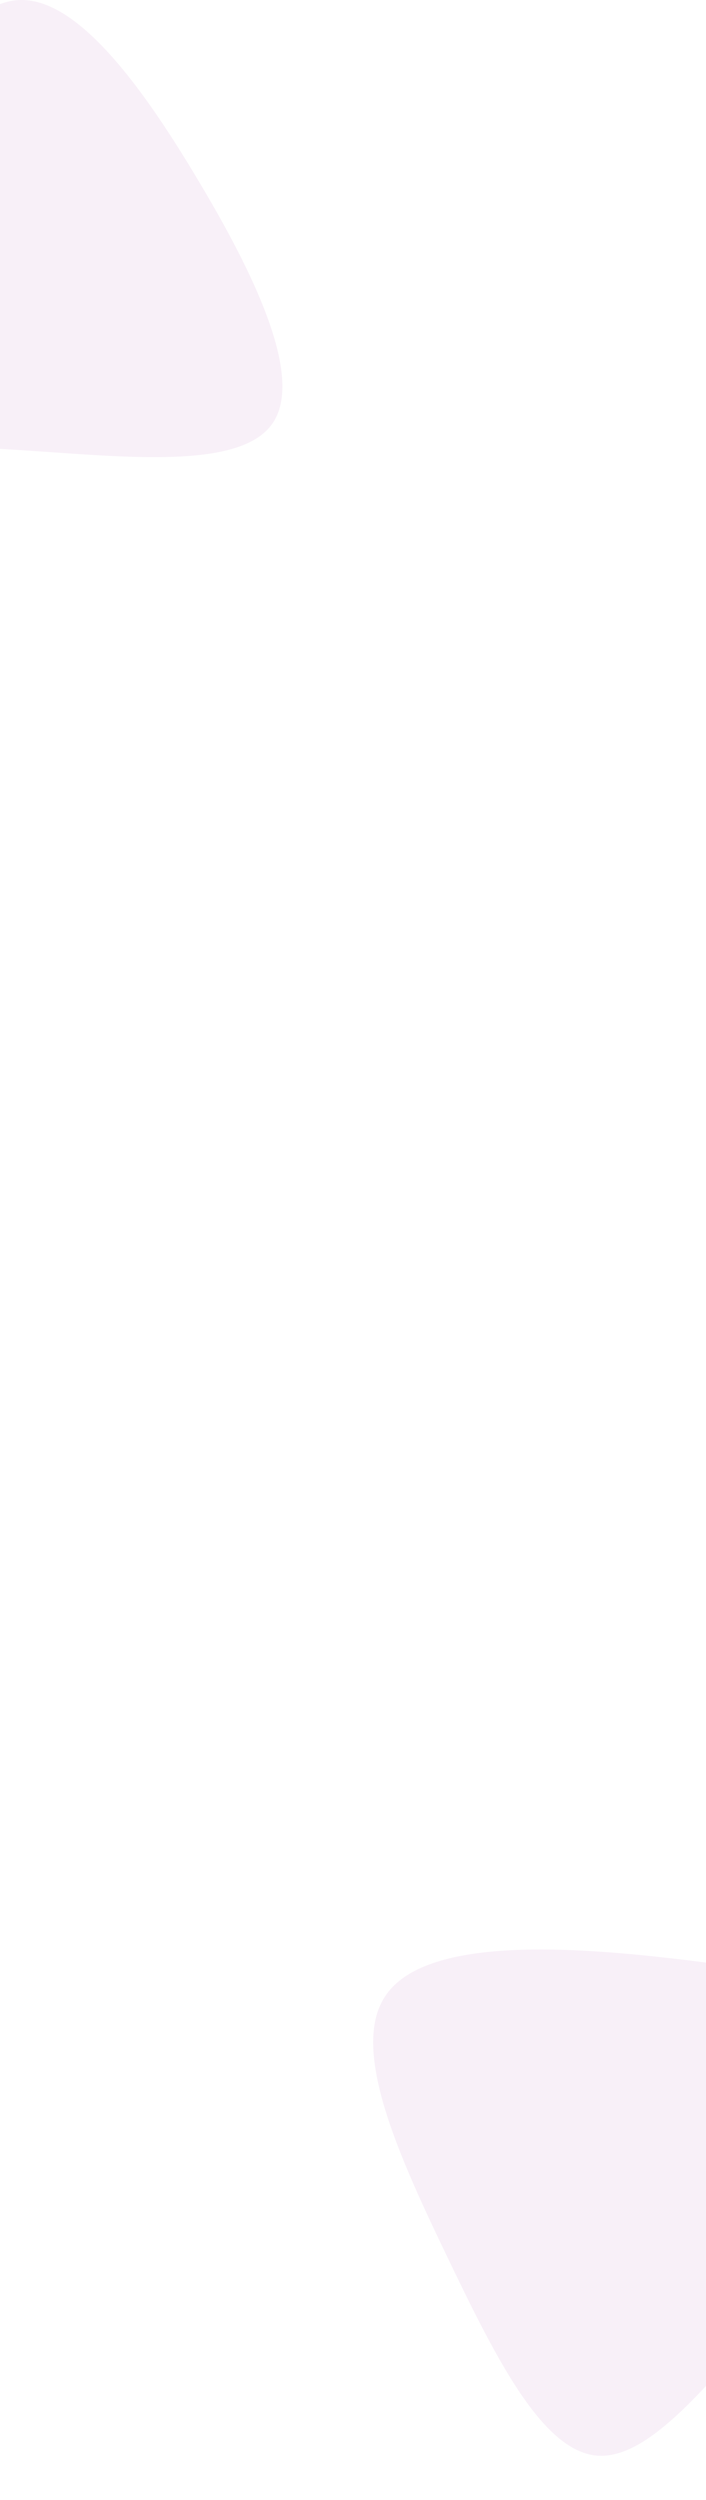<svg width="320" height="1132" viewBox="0 0 320 1132" fill="none" xmlns="http://www.w3.org/2000/svg">
<path d="M270.171 1111.91C245.744 1109.4 225 1068.28 203.218 1022.97C181.435 977.668 158.488 928.335 174.504 904.05C190.354 879.639 245 880.148 300.599 886.355C356.324 892.396 413.127 903.968 421.537 930.768C430.115 957.694 390.258 999.556 356.316 1038.82C322.373 1078.09 294.43 1114.3 270.171 1111.91Z" fill="#AA43A2" fill-opacity="0.08"/>
<path d="M-89.442 181.75C-100.94 162.844 -82.657 125.6 -61.924 85.33C-41.191 45.061 -18.196 1.767 8.003 0.065C34.202 -1.825 63.605 37.688 89.427 80.982C115.438 124.276 138.056 171.352 123.354 191.959C108.653 212.755 56.82 206.895 10.076 203.87C-36.667 200.845 -77.945 200.467 -89.442 181.75Z" fill="#AA43A2" fill-opacity="0.08"/>
</svg>
